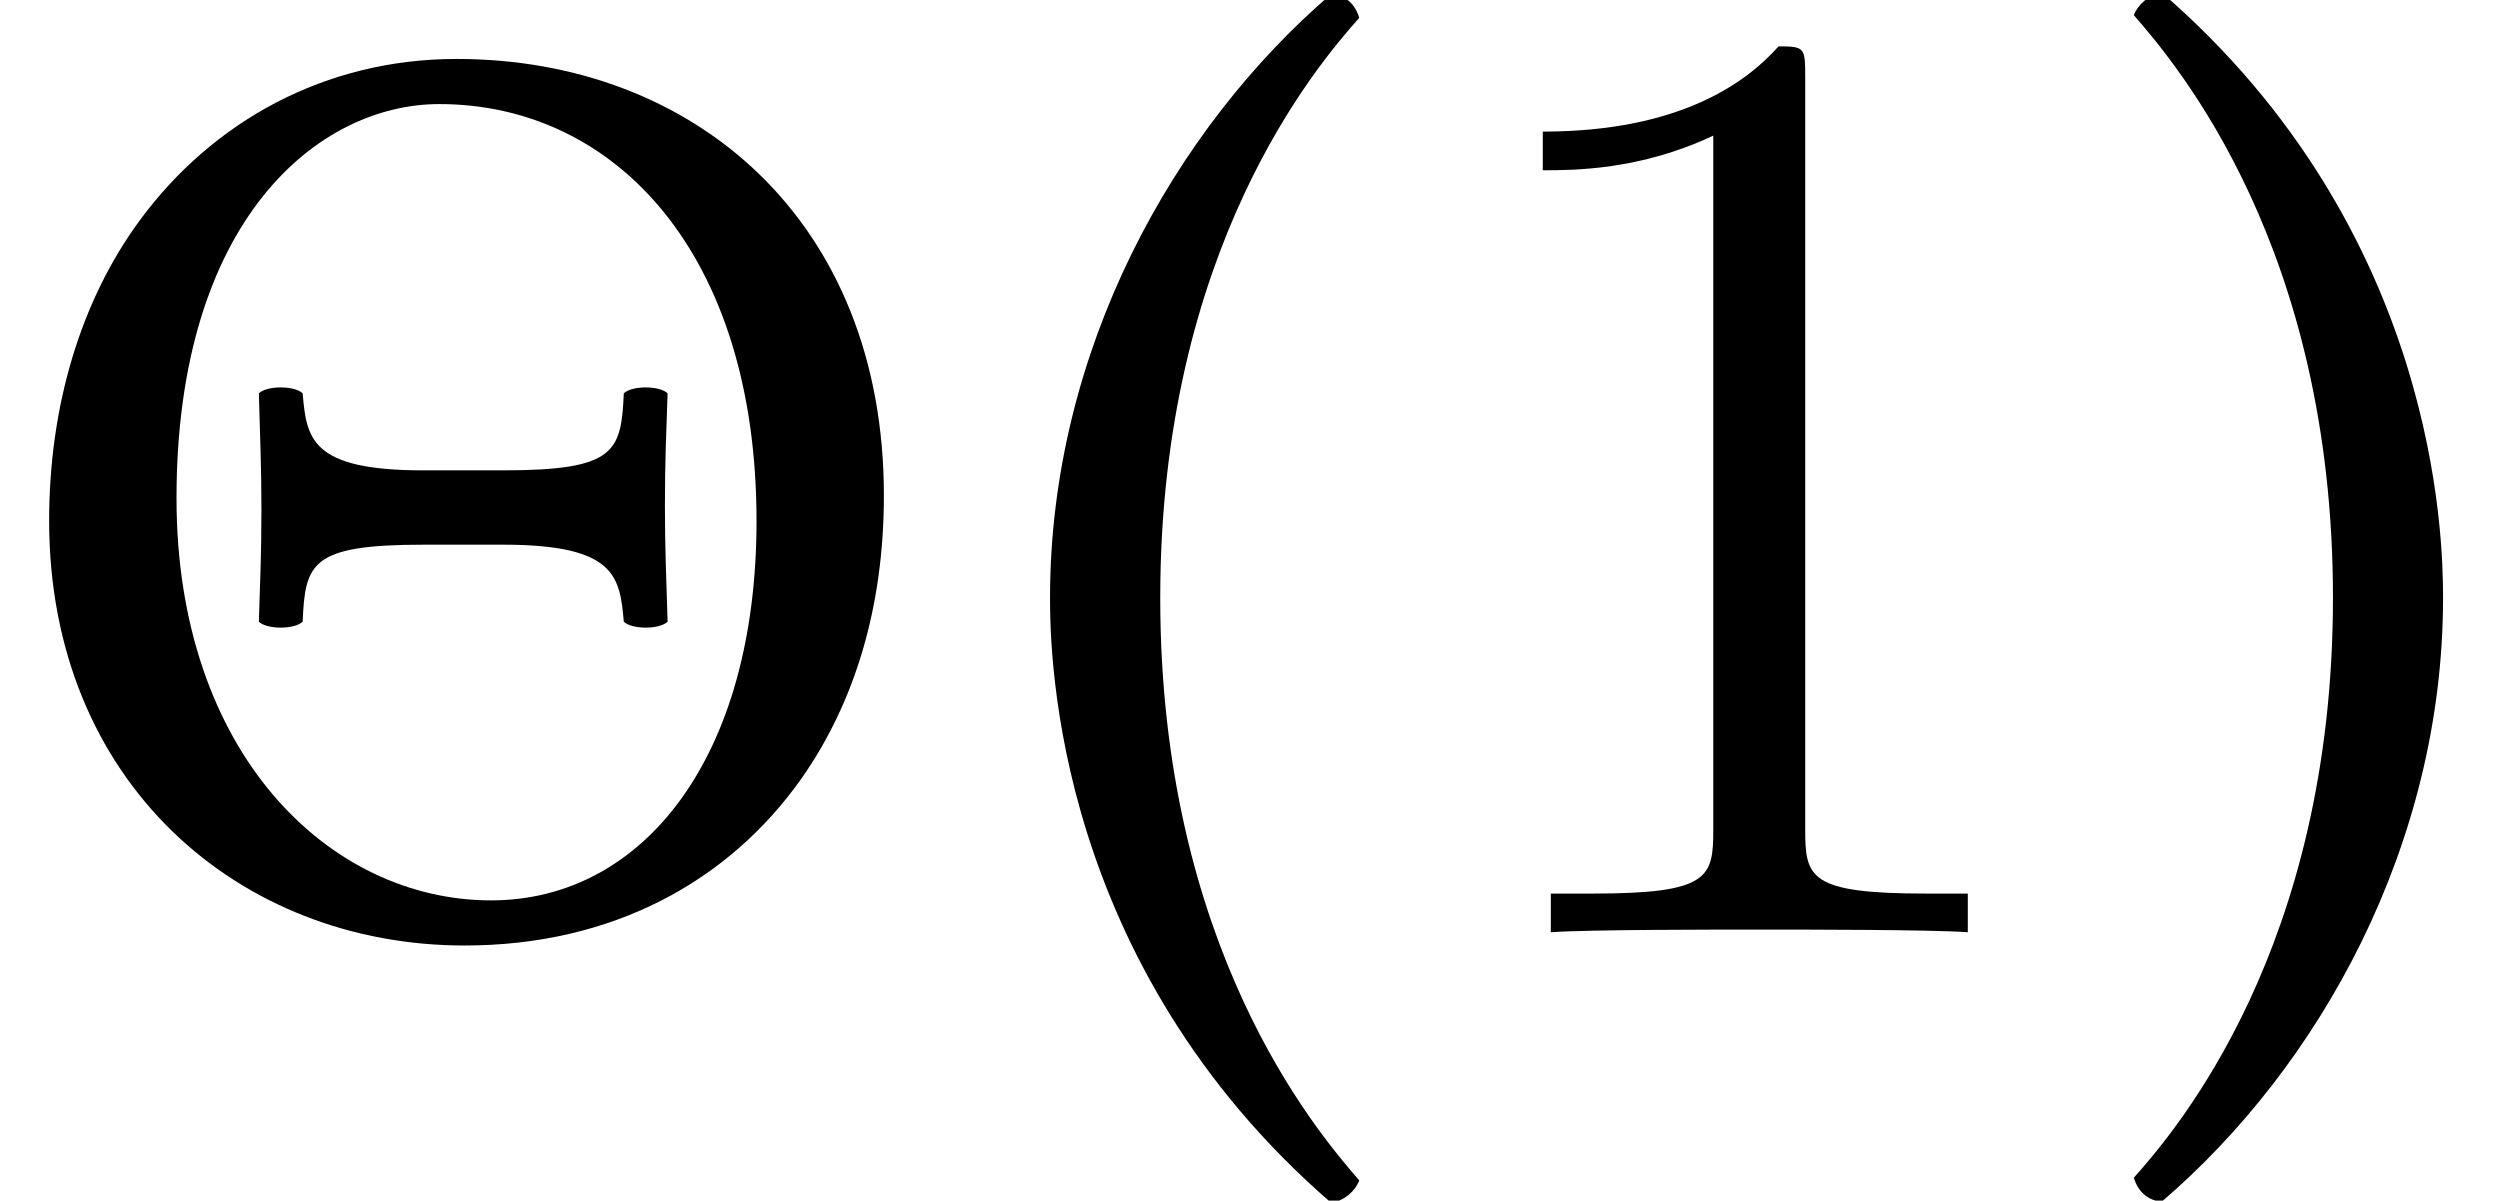 <?xml version='1.0' encoding='UTF-8'?>
<!-- This file was generated by dvisvgm 1.15.1 -->
<svg height='10.774pt' version='1.1' viewBox='0 -8.366 22.435 10.774' width='22.435pt' xmlns='http://www.w3.org/2000/svg' xmlns:xlink='http://www.w3.org/1999/xlink'>
<defs>
<path d='M3.799 -4.145C2.787 -4.145 2.751 -4.431 2.716 -4.836C2.644 -4.907 2.394 -4.907 2.323 -4.836C2.334 -4.419 2.346 -4.192 2.346 -3.788C2.346 -3.394 2.334 -3.144 2.323 -2.787C2.394 -2.716 2.644 -2.716 2.716 -2.787C2.739 -3.311 2.787 -3.478 3.799 -3.478H4.514C5.526 -3.478 5.562 -3.192 5.598 -2.787C5.669 -2.716 5.92 -2.716 5.991 -2.787C5.979 -3.204 5.967 -3.43 5.967 -3.835C5.967 -4.228 5.979 -4.478 5.991 -4.836C5.92 -4.907 5.669 -4.907 5.598 -4.836C5.574 -4.312 5.526 -4.145 4.514 -4.145H3.799ZM3.942 -7.432C5.515 -7.432 6.789 -6.098 6.789 -3.692C6.789 -1.56 5.765 -0.286 4.407 -0.286C2.954 -0.286 1.584 -1.608 1.584 -3.895C1.584 -6.396 2.859 -7.432 3.942 -7.432ZM7.932 -3.919C7.932 -6.384 6.229 -7.837 4.097 -7.837C2.918 -7.837 1.906 -7.277 1.251 -6.384C0.727 -5.669 0.441 -4.728 0.441 -3.692C0.441 -1.346 2.144 0.119 4.169 0.119C5.491 0.119 6.539 -0.453 7.194 -1.382C7.67 -2.061 7.932 -2.918 7.932 -3.919Z' id='g1-2'/>
<path d='M0.524 -3.001C0.524 -2.465 0.572 0.286 3.049 2.43C3.168 2.406 3.263 2.323 3.299 2.227C2.906 1.775 1.513 0.131 1.513 -3.001S2.918 -7.778 3.299 -8.206C3.263 -8.325 3.18 -8.409 3.049 -8.421C1.632 -7.206 0.524 -5.217 0.524 -3.001Z' id='g14-40'/>
<path d='M3.025 -3.001C3.025 -3.537 2.978 -6.289 0.5 -8.433C0.381 -8.409 0.286 -8.325 0.25 -8.23C0.643 -7.778 2.037 -6.134 2.037 -3.001S0.631 1.775 0.25 2.203C0.286 2.323 0.369 2.406 0.5 2.418C1.918 1.203 3.025 -0.786 3.025 -3.001Z' id='g14-41'/>
<path d='M3.443 -7.663C3.443 -7.938 3.443 -7.95 3.204 -7.95C2.917 -7.627 2.319 -7.185 1.088 -7.185V-6.838C1.363 -6.838 1.961 -6.838 2.618 -7.149V-0.921C2.618 -0.49 2.582 -0.347 1.53 -0.347H1.16V0C1.482 -0.024 2.642 -0.024 3.037 -0.024S4.579 -0.024 4.902 0V-0.347H4.531C3.479 -0.347 3.443 -0.49 3.443 -0.921V-7.663Z' id='g17-49'/>
</defs>
<g id='page1'>
<use x='0' xlink:href='#g1-2' y='0'/>
<use x='8.899' xlink:href='#g14-40' y='0'/>
<use x='12.757' xlink:href='#g17-49' y='0'/>
<use x='18.899' xlink:href='#g14-41' y='0'/>
</g>
</svg>
